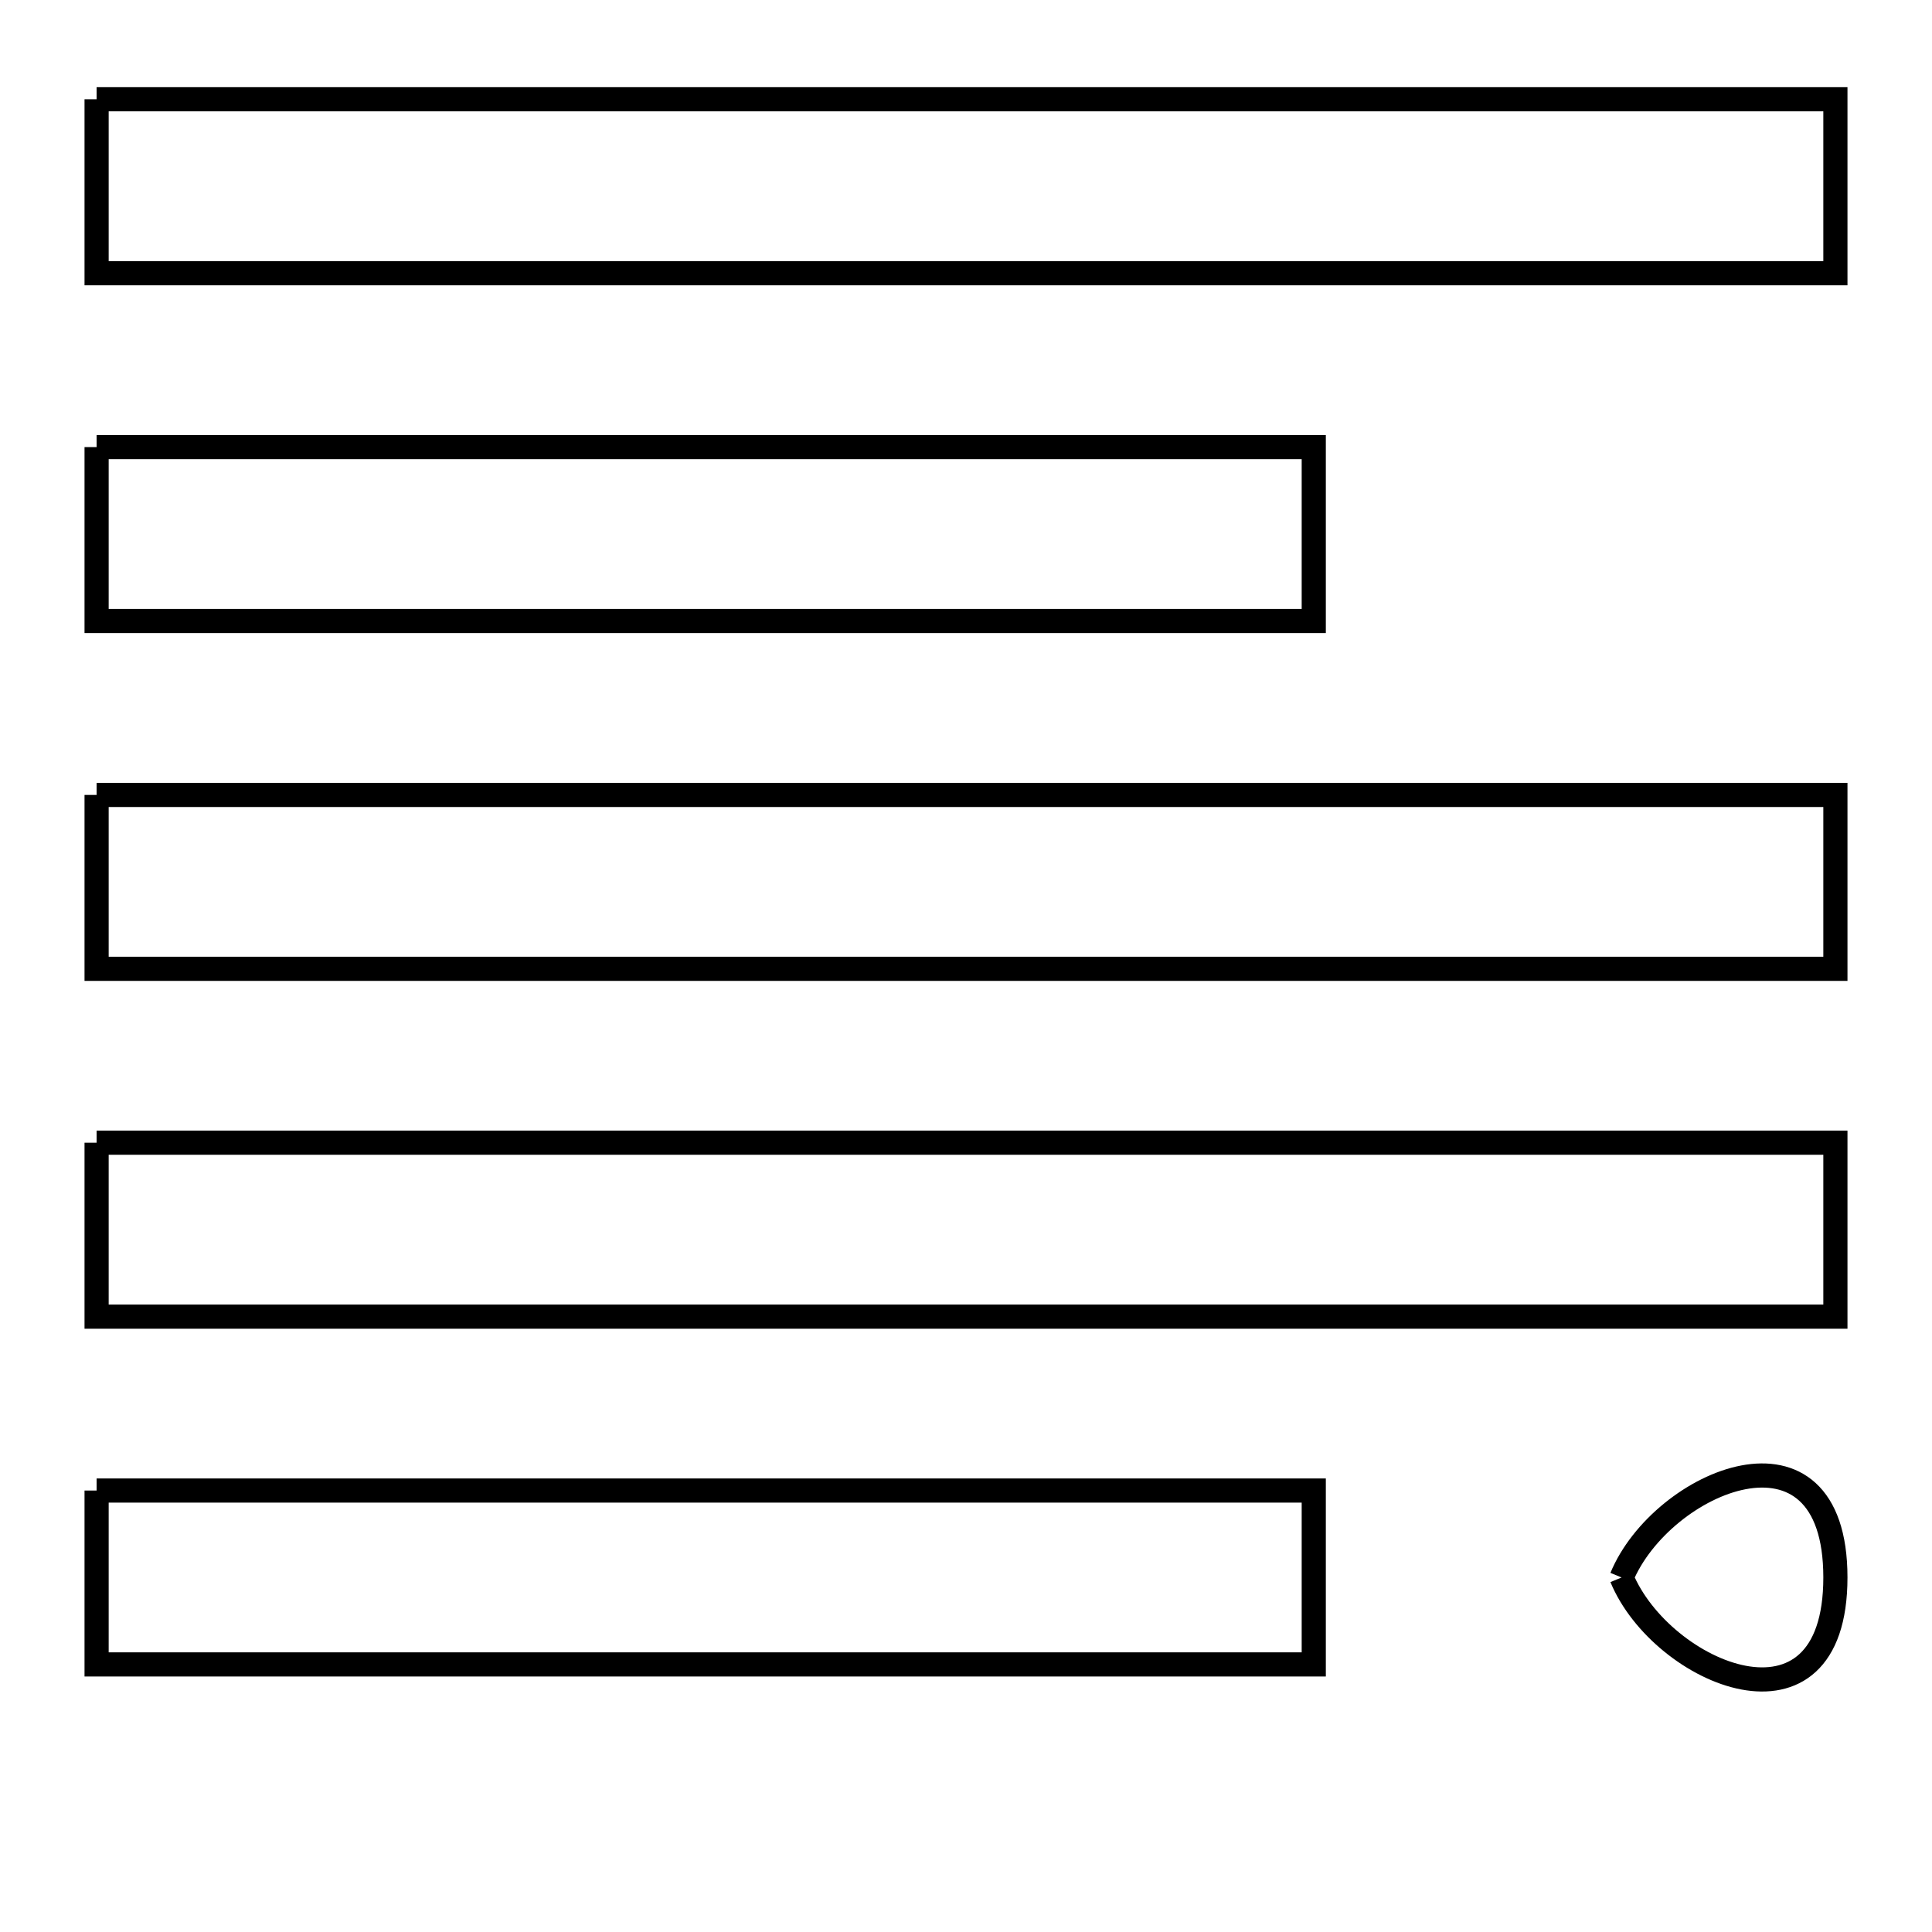 <svg xmlns="http://www.w3.org/2000/svg" viewBox="0.0 0.0 24.0 24.0" height="200px" width="200px"><path fill="none" stroke="black" stroke-width=".3" stroke-opacity="1.0"  filling="0" d="M1.2 1.233 L8.4 1.233 L15.6 1.233 L22.8 1.233 L22.8 3.394 L15.6 3.394 L8.4 3.394 L1.2 3.394 L1.2 1.233"></path>
<path fill="none" stroke="black" stroke-width=".3" stroke-opacity="1.0"  filling="0" d="M1.2 5.554 L6.24 5.554 L11.28 5.554 L16.32 5.554 L16.32 7.714 L11.28 7.714 L6.24 7.714 L1.2 7.714 L1.2 5.554"></path>
<path fill="none" stroke="black" stroke-width=".3" stroke-opacity="1.0"  filling="0" d="M1.2 9.875 L8.4 9.875 L15.6 9.875 L22.8 9.875 L22.8 12.035 L15.6 12.035 L8.4 12.035 L1.2 12.035 L1.2 9.875"></path>
<path fill="none" stroke="black" stroke-width=".3" stroke-opacity="1.0"  filling="0" d="M1.2 14.195 L8.4 14.195 L15.6 14.195 L22.8 14.195 L22.8 16.356 L15.6 16.356 L8.4 16.356 L1.2 16.356 L1.2 14.195"></path>
<path fill="none" stroke="black" stroke-width=".3" stroke-opacity="1.0"  filling="0" d="M1.2 18.516 L6.24 18.516 L11.28 18.516 L16.32 18.516 L16.32 20.676 L11.28 20.676 L6.24 20.676 L1.2 20.676 L1.2 18.516"></path>
<path fill="none" stroke="black" stroke-width=".3" stroke-opacity="1.0"  filling="0" d="M20.144 19.596 L20.144 19.596 C20.64 18.395 22.8 17.48 22.8 19.596 C22.8 21.712 20.64 20.797 20.144 19.596 L20.144 19.596"></path></svg>
